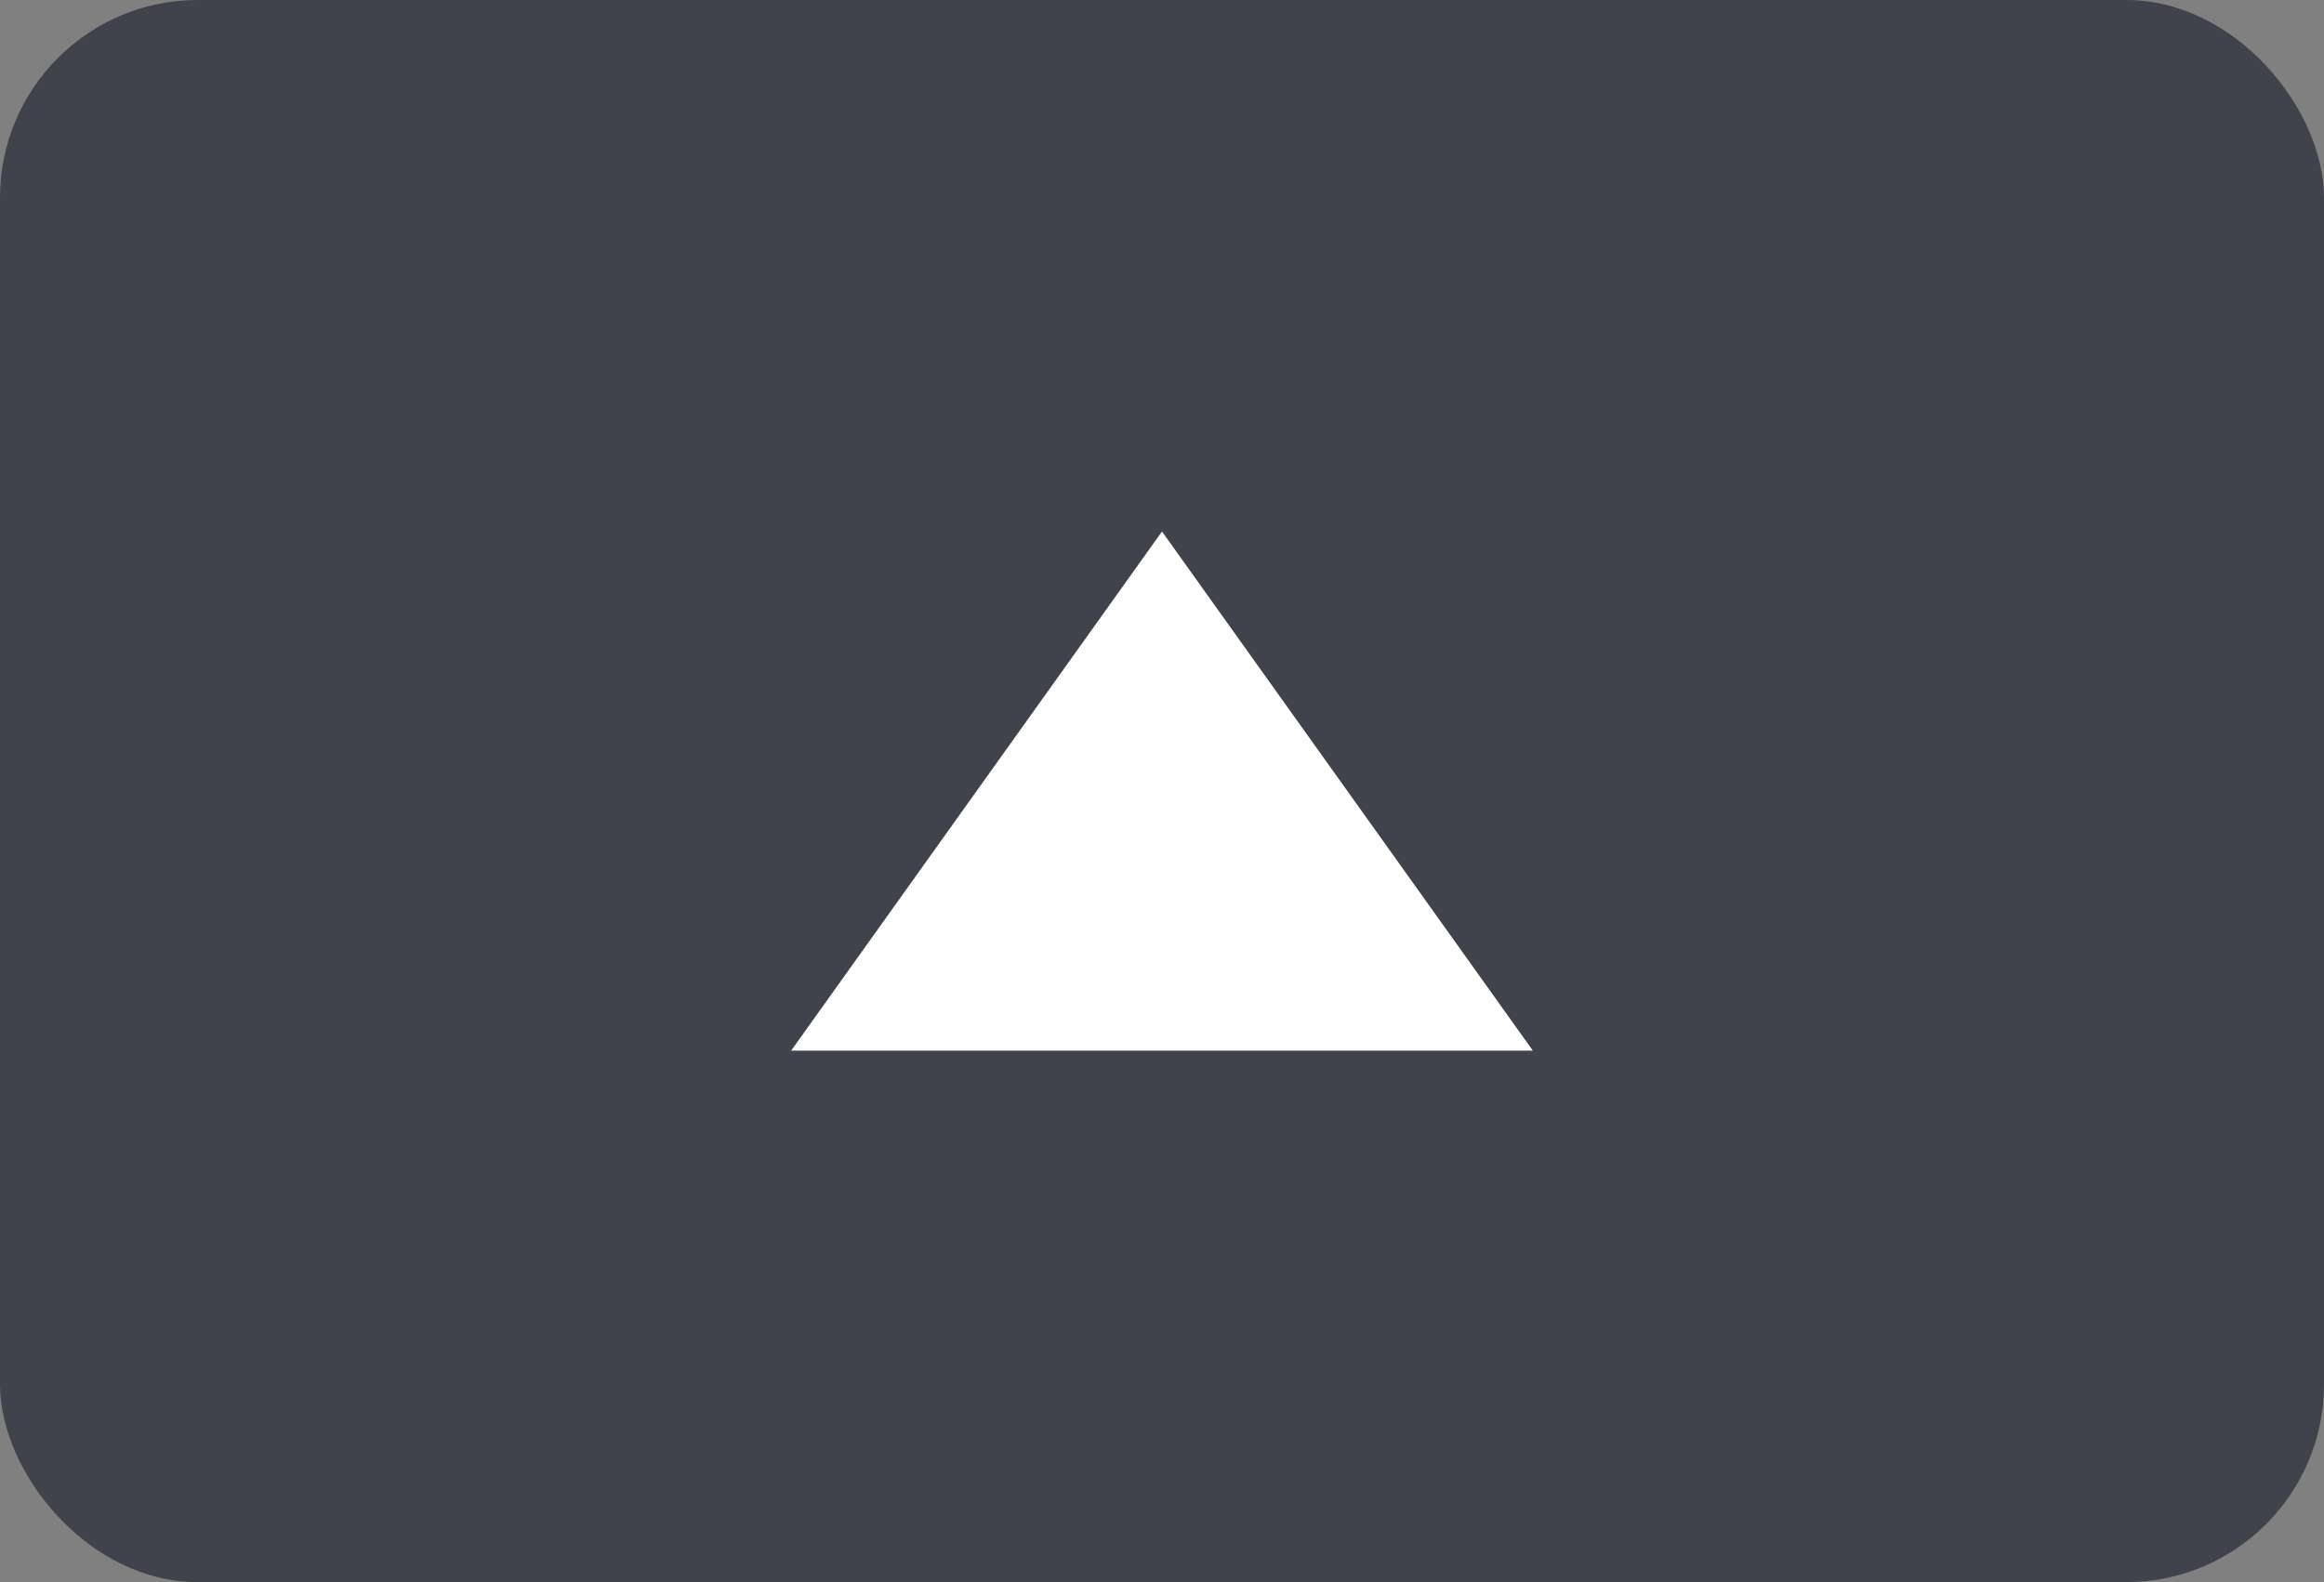 <svg width="47" height="32" viewBox="0 0 47 32" fill="none" xmlns="http://www.w3.org/2000/svg">
<rect x="0" y="0" width="47" height="32" fill="#808080" stroke="none"/>
<rect width="47" height="32" rx="4" fill="#41434C"/>
<path d="M23.5 10.75L31 21.25H16L23.5 10.75Z" fill="white"/>
</svg>
